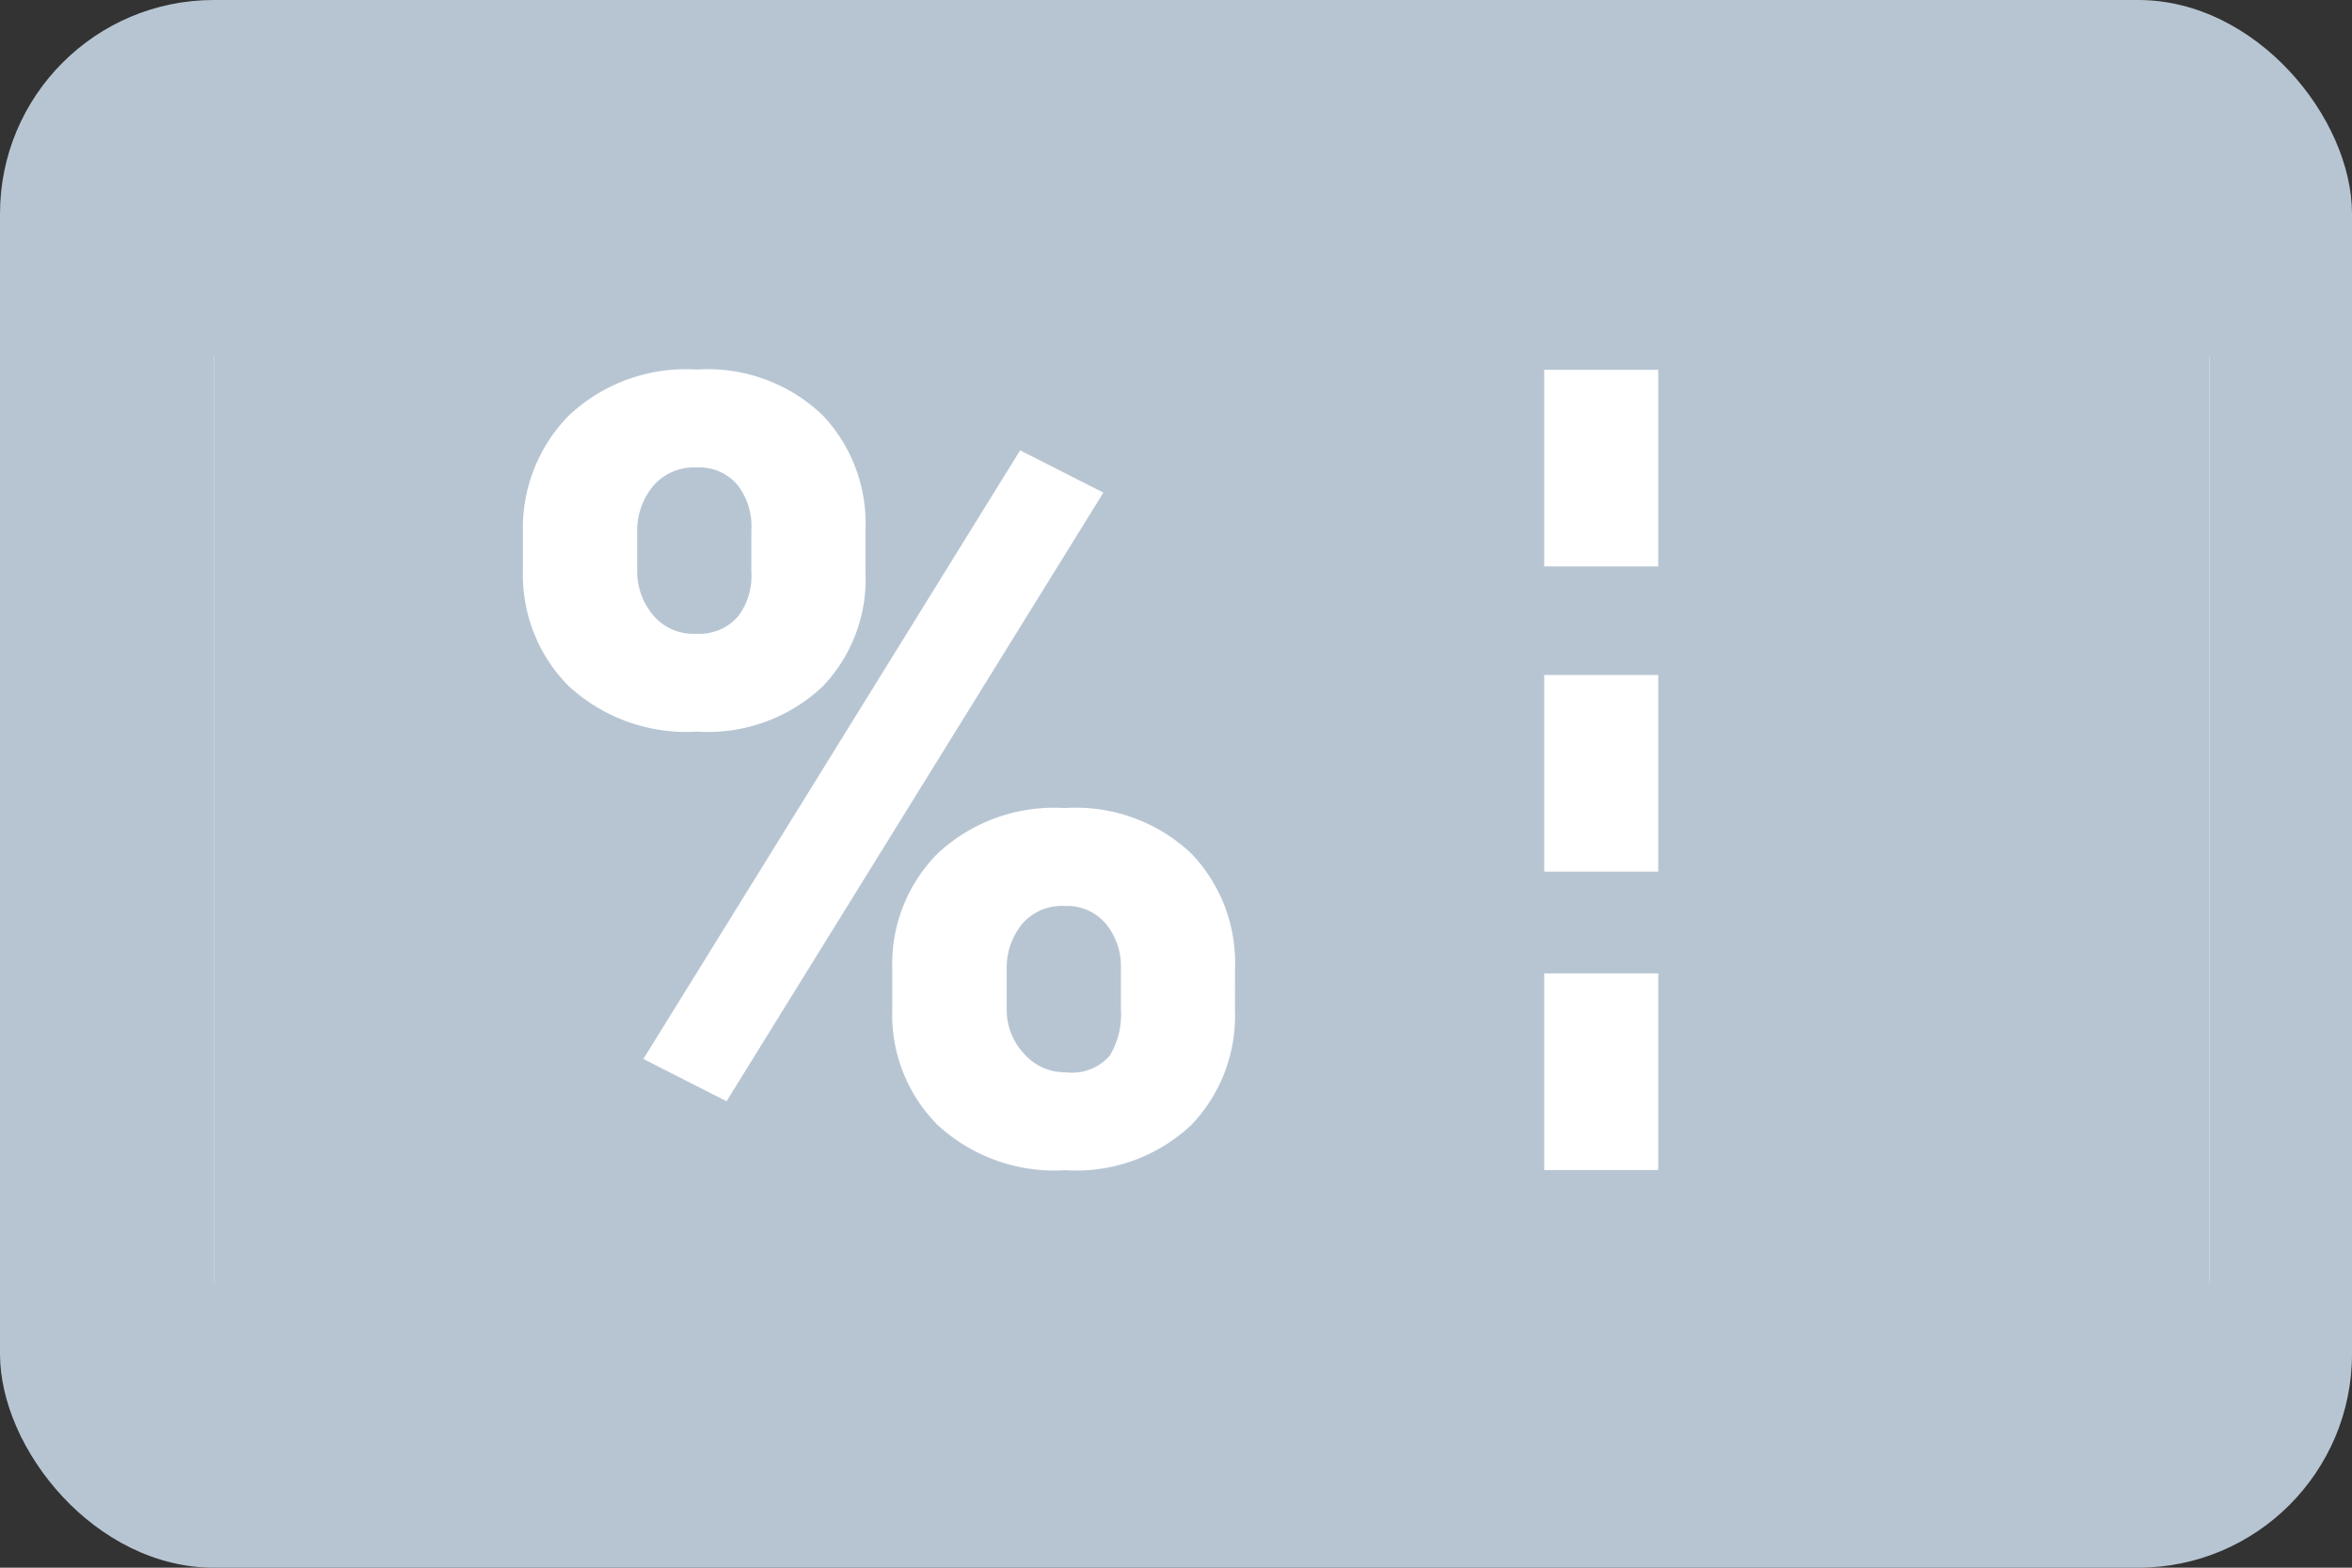 <svg xmlns="http://www.w3.org/2000/svg" width="33" height="22" viewBox="0 0 33 22">
  <rect x="0" y="0" width="33" height="22" fill="#333333" stroke="none"/>
  <g id="Group_568" data-name="Group 568" transform="translate(-1439 -4555)">
    <g id="Group_567" data-name="Group 567" transform="translate(75 -9)">
      <rect id="Rectangle_487" data-name="Rectangle 487" width="33" height="22" rx="3" transform="translate(1364 4564)" fill="#b7c5d3"/>
      <rect id="Rectangle_488" data-name="Rectangle 488" width="28" height="13" transform="translate(1367 4569)" fill="#fff"/>
      <g id="coupon" transform="translate(1367 4567)">
        <path id="Path_648" data-name="Path 648" d="M64.422,105.489a.938.938,0,0,0,.182-.623v-.574a.955.955,0,0,0-.185-.63.7.7,0,0,0-.583-.257.752.752,0,0,0-.607.257.983.983,0,0,0-.227.63v.574a.959.959,0,0,0,.233.623.742.742,0,0,0,.6.25A.713.713,0,0,0,64.422,105.489Z" transform="translate(-57.062 -99.845)" fill="#b7c5d3"/>
        <path id="Path_649" data-name="Path 649" d="M118.813,168.07a.731.731,0,0,0-.6.257.962.962,0,0,0-.213.623v.574a.892.892,0,0,0,.243.619.76.76,0,0,0,.582.261.708.708,0,0,0,.619-.231,1.113,1.113,0,0,0,.158-.649v-.574a.943.943,0,0,0-.205-.623A.711.711,0,0,0,118.813,168.07Z" transform="translate(-106.875 -158.356)" fill="#b7c5d3"/>
        <path id="Path_650" data-name="Path 650" d="M0,66V81.7H28V66Zm4.337,5.023v-.578a2.243,2.243,0,0,1,.648-1.617,2.394,2.394,0,0,1,1.789-.642,2.333,2.333,0,0,1,1.769.642,2.208,2.208,0,0,1,.6,1.617v.578a2.178,2.178,0,0,1-.6,1.61,2.347,2.347,0,0,1-1.763.634,2.438,2.438,0,0,1-1.8-.638A2.208,2.208,0,0,1,4.337,71.023Zm1.69,6.838,5.286-8.541,1.168.593L7.194,78.454l-1.167-.593Zm8.3-.69a2.211,2.211,0,0,1-.613,1.617,2.36,2.36,0,0,1-1.769.634,2.418,2.418,0,0,1-1.793-.638,2.19,2.19,0,0,1-.633-1.614v-.578a2.2,2.2,0,0,1,.632-1.61,2.391,2.391,0,0,1,1.784-.642,2.363,2.363,0,0,1,1.78.638,2.214,2.214,0,0,1,.613,1.614Zm5.939,2.249h-1.6v-2.76h1.6Zm0-4.188h-1.6v-2.76h1.6Zm0-4.283h-1.6v-2.76h1.6Z" transform="translate(0 -66)" fill="#b7c5d3"/>
      </g>
    </g>
  </g>
</svg>
